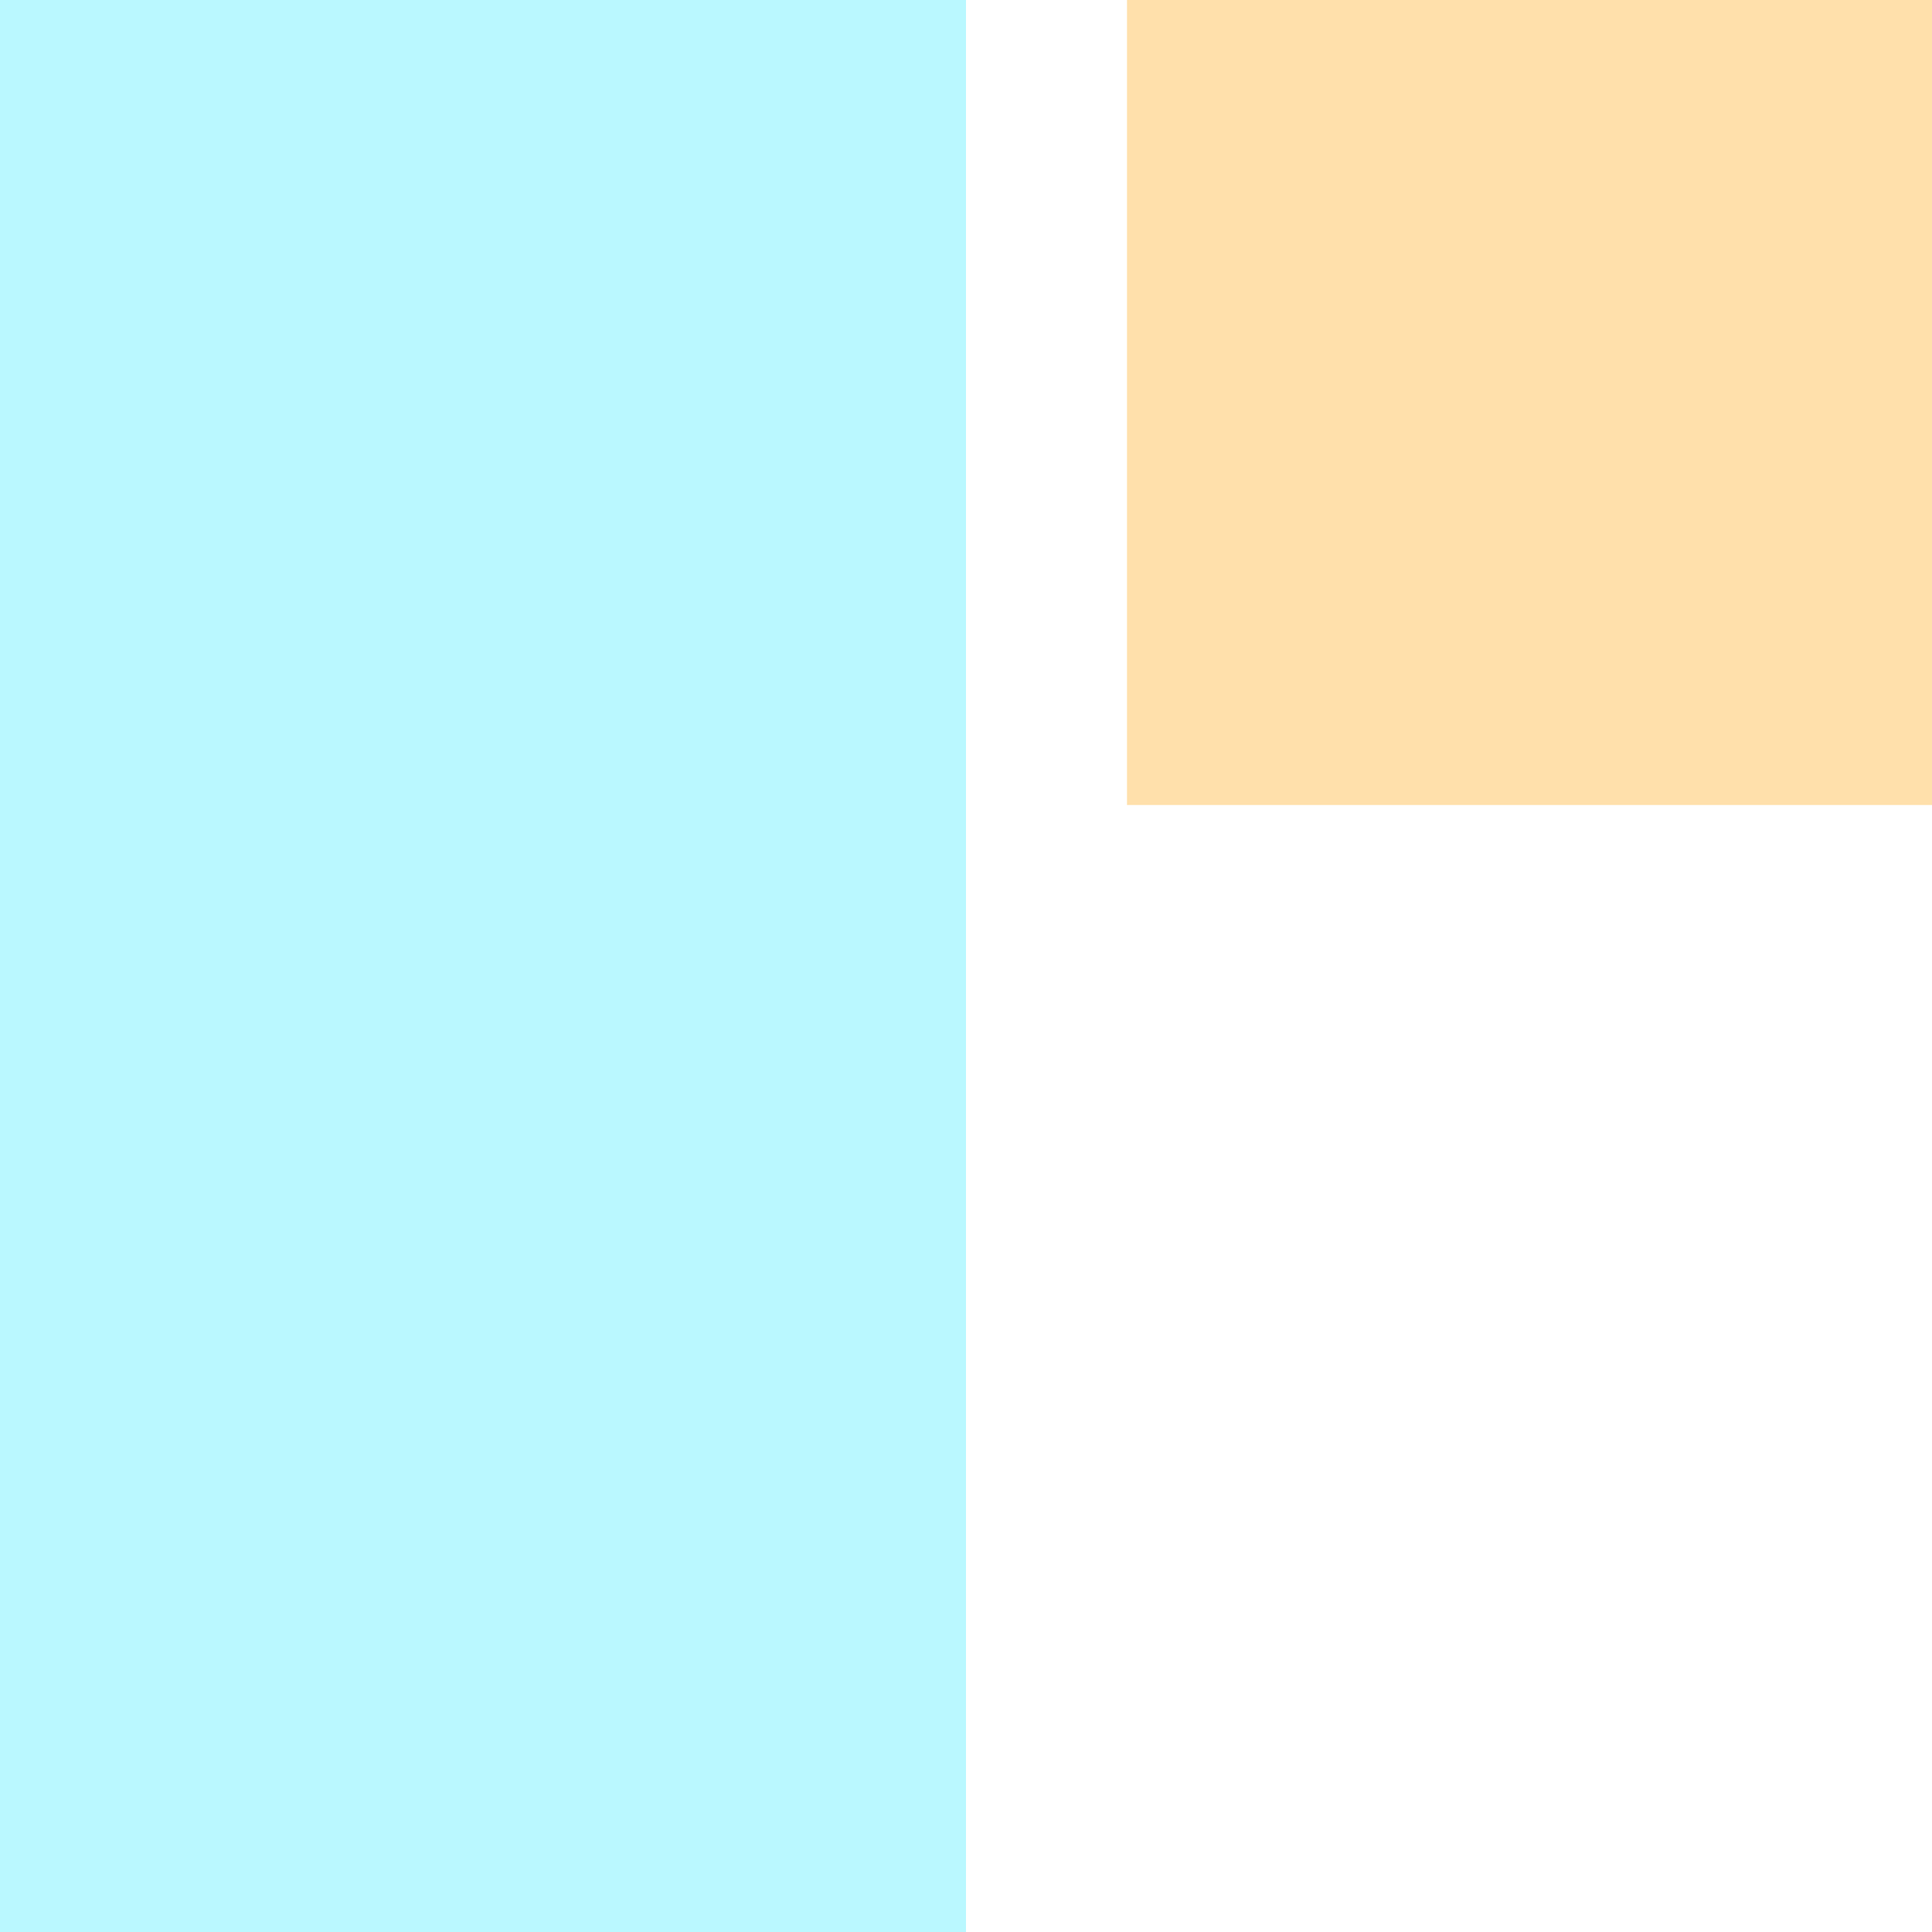 <svg width="48" height="48" xmlns="http://www.w3.org/2000/svg">
    <g fill="none" fill-rule="evenodd">
        <path fill-opacity=".64" fill="#FFCF7B" d="M28 0h20v20H28z"/>
        <path fill-opacity=".64" fill="#93F4FE" d="M0 0h24v48H0z"/>
        <!-- <path d="M18 9.256l-9.287 2.786A1.001 1.001 0 0 0 8 13v26l10-3.656V9.256z" fill="#535FD7"/>
        <path fill="#7C85E1" d="M28 12.523l-8-3.2v26.154l8 3.2z"/>
        <path d="M40 9l-10 3.656v26.088l9.287-2.786c.423-.127.713-.517.713-.958V9z" fill="#535FD7"/> -->
    </g>
</svg>